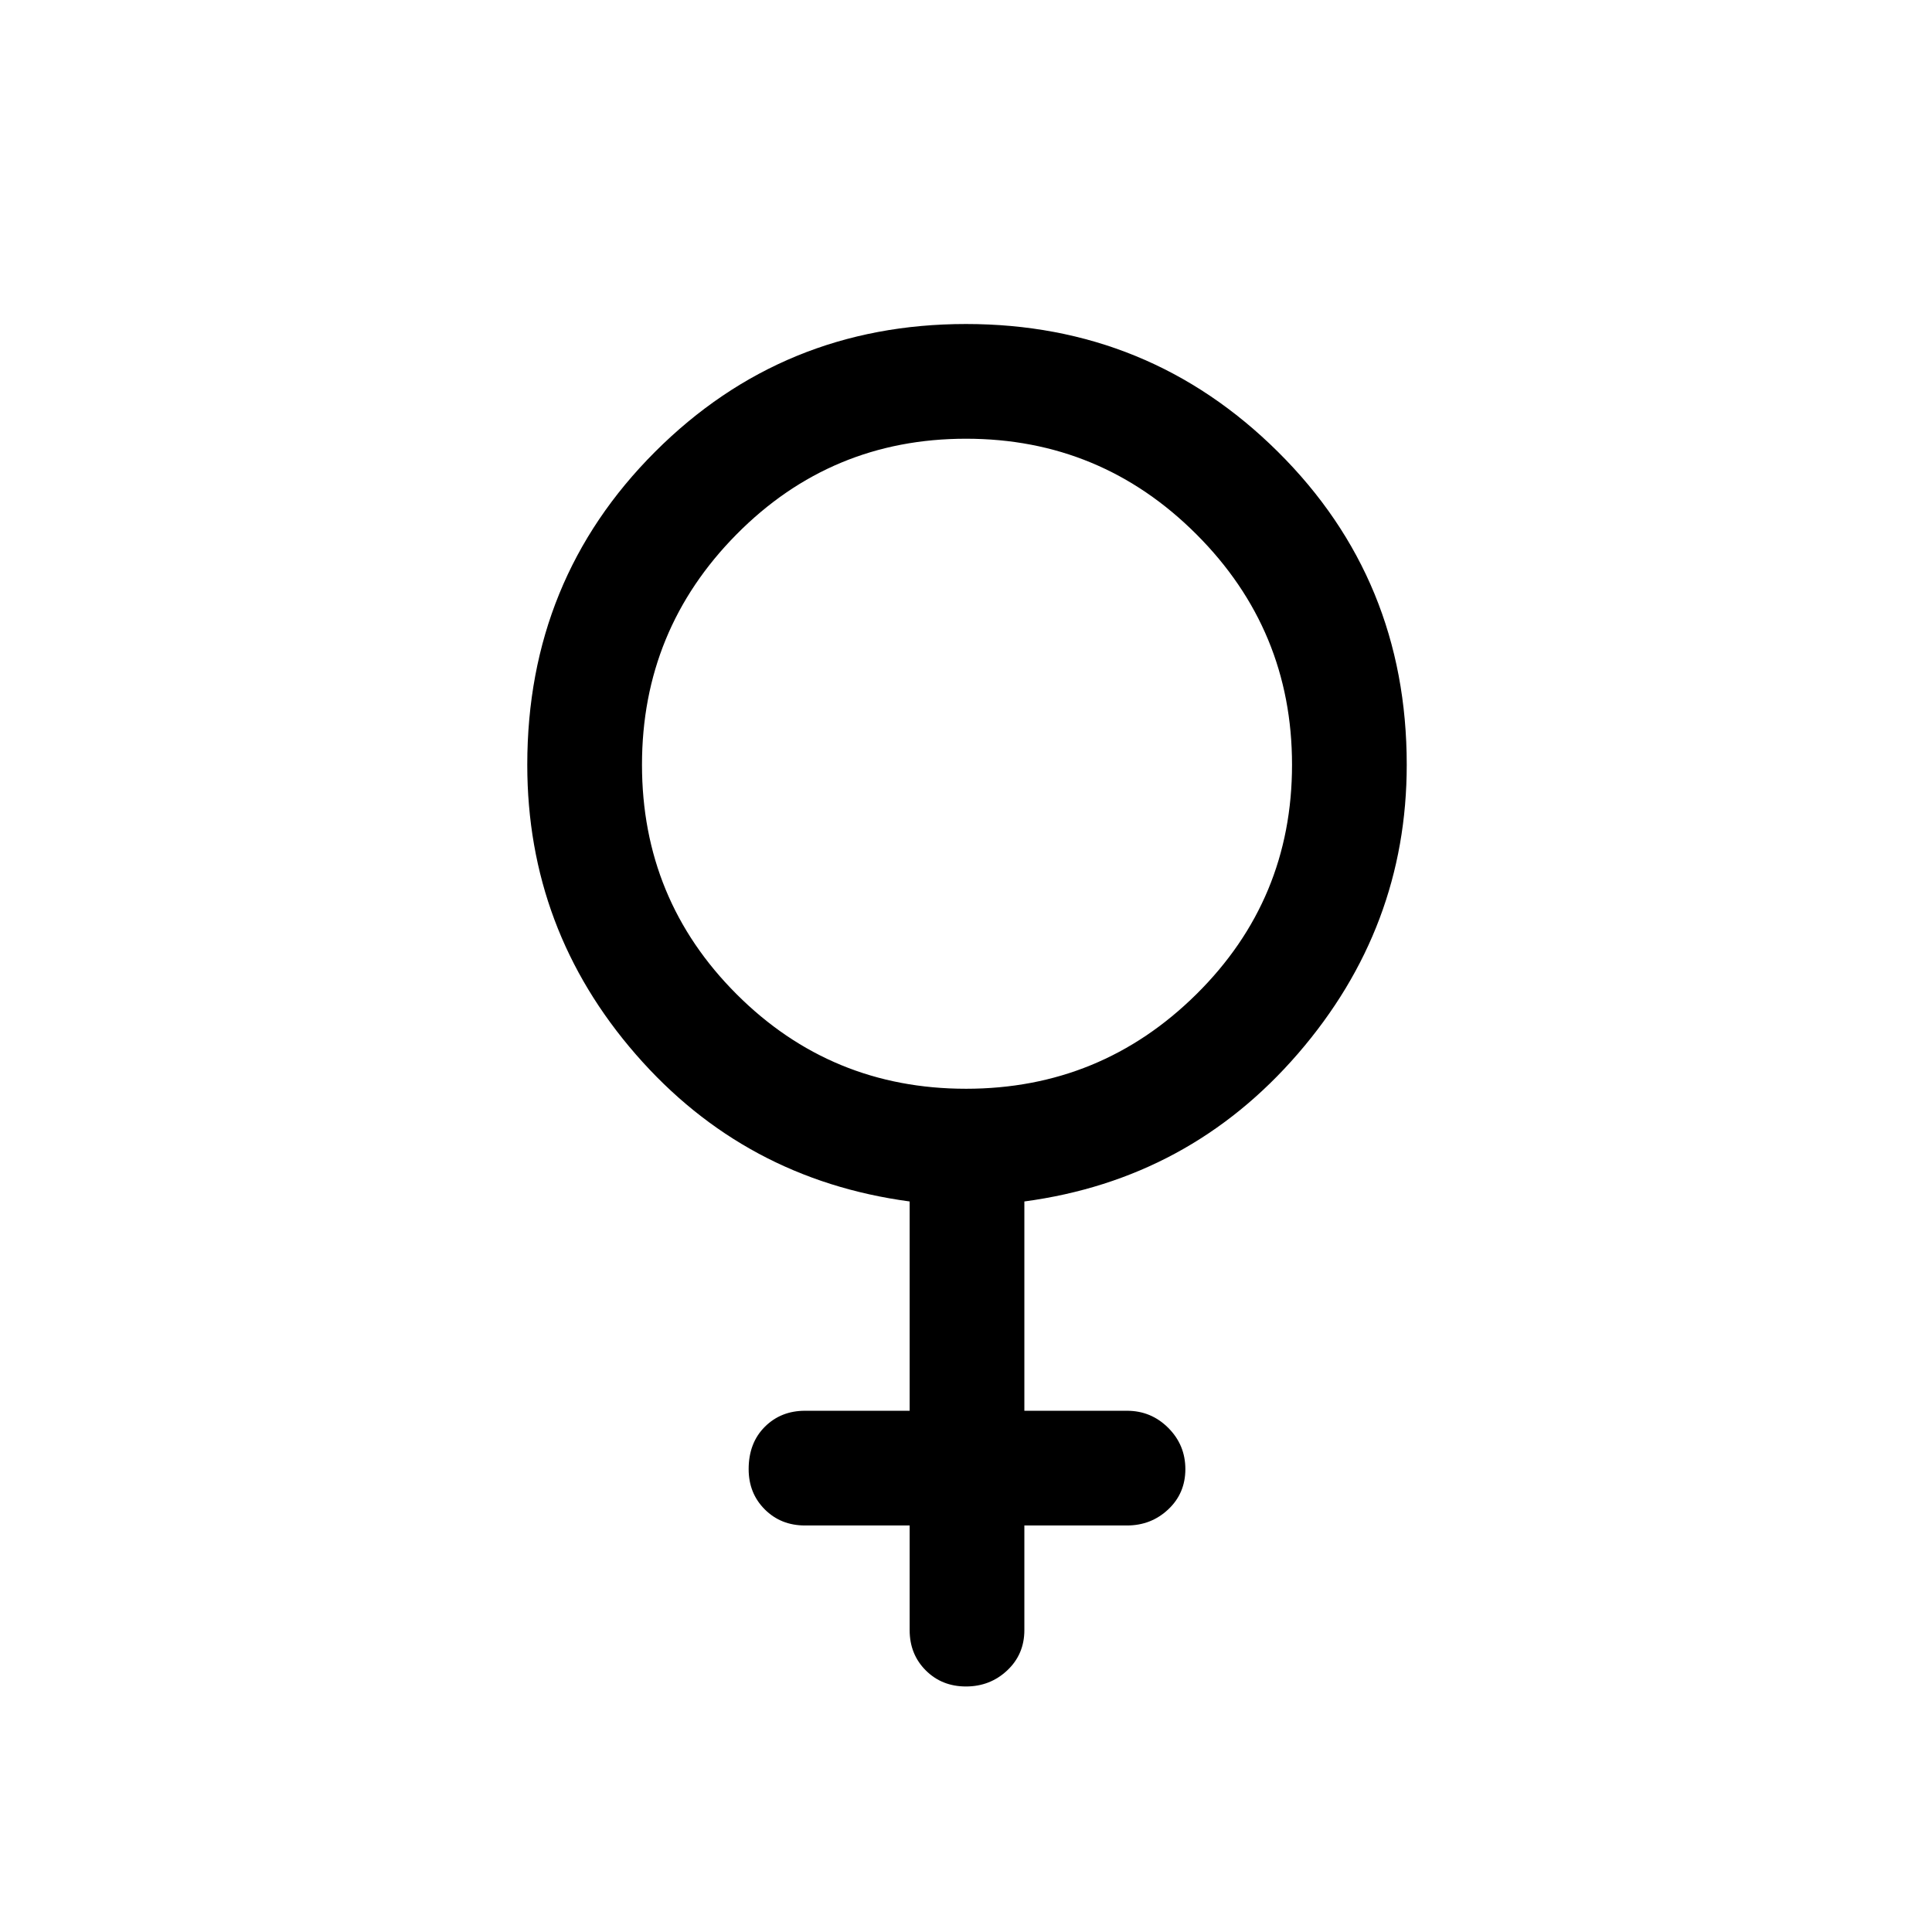 <svg xmlns="http://www.w3.org/2000/svg" height="48" width="48"><path d="M22.6 29.85q-4.1-.55-6.8-3.65-2.7-3.1-2.7-7.2 0-4.6 3.175-7.775Q19.45 8.05 24 8.05t7.75 3.175q3.2 3.175 3.2 7.775 0 4.05-2.7 7.175t-6.8 3.675v5.2H28q.6 0 1.025.425.425.425.425 1.025 0 .6-.425 1T28 37.9h-2.55v2.6q0 .6-.425 1T24 41.9q-.6 0-1-.4t-.4-1v-2.6H20q-.6 0-1-.4t-.4-1q0-.65.4-1.05t1-.4h2.6Zm1.4-2.8q3.35 0 5.725-2.35Q32.1 22.35 32.1 19t-2.375-5.725Q27.35 10.9 24 10.9q-3.35 0-5.7 2.375T15.95 19q0 3.35 2.35 5.7t5.7 2.35Z"/></svg>